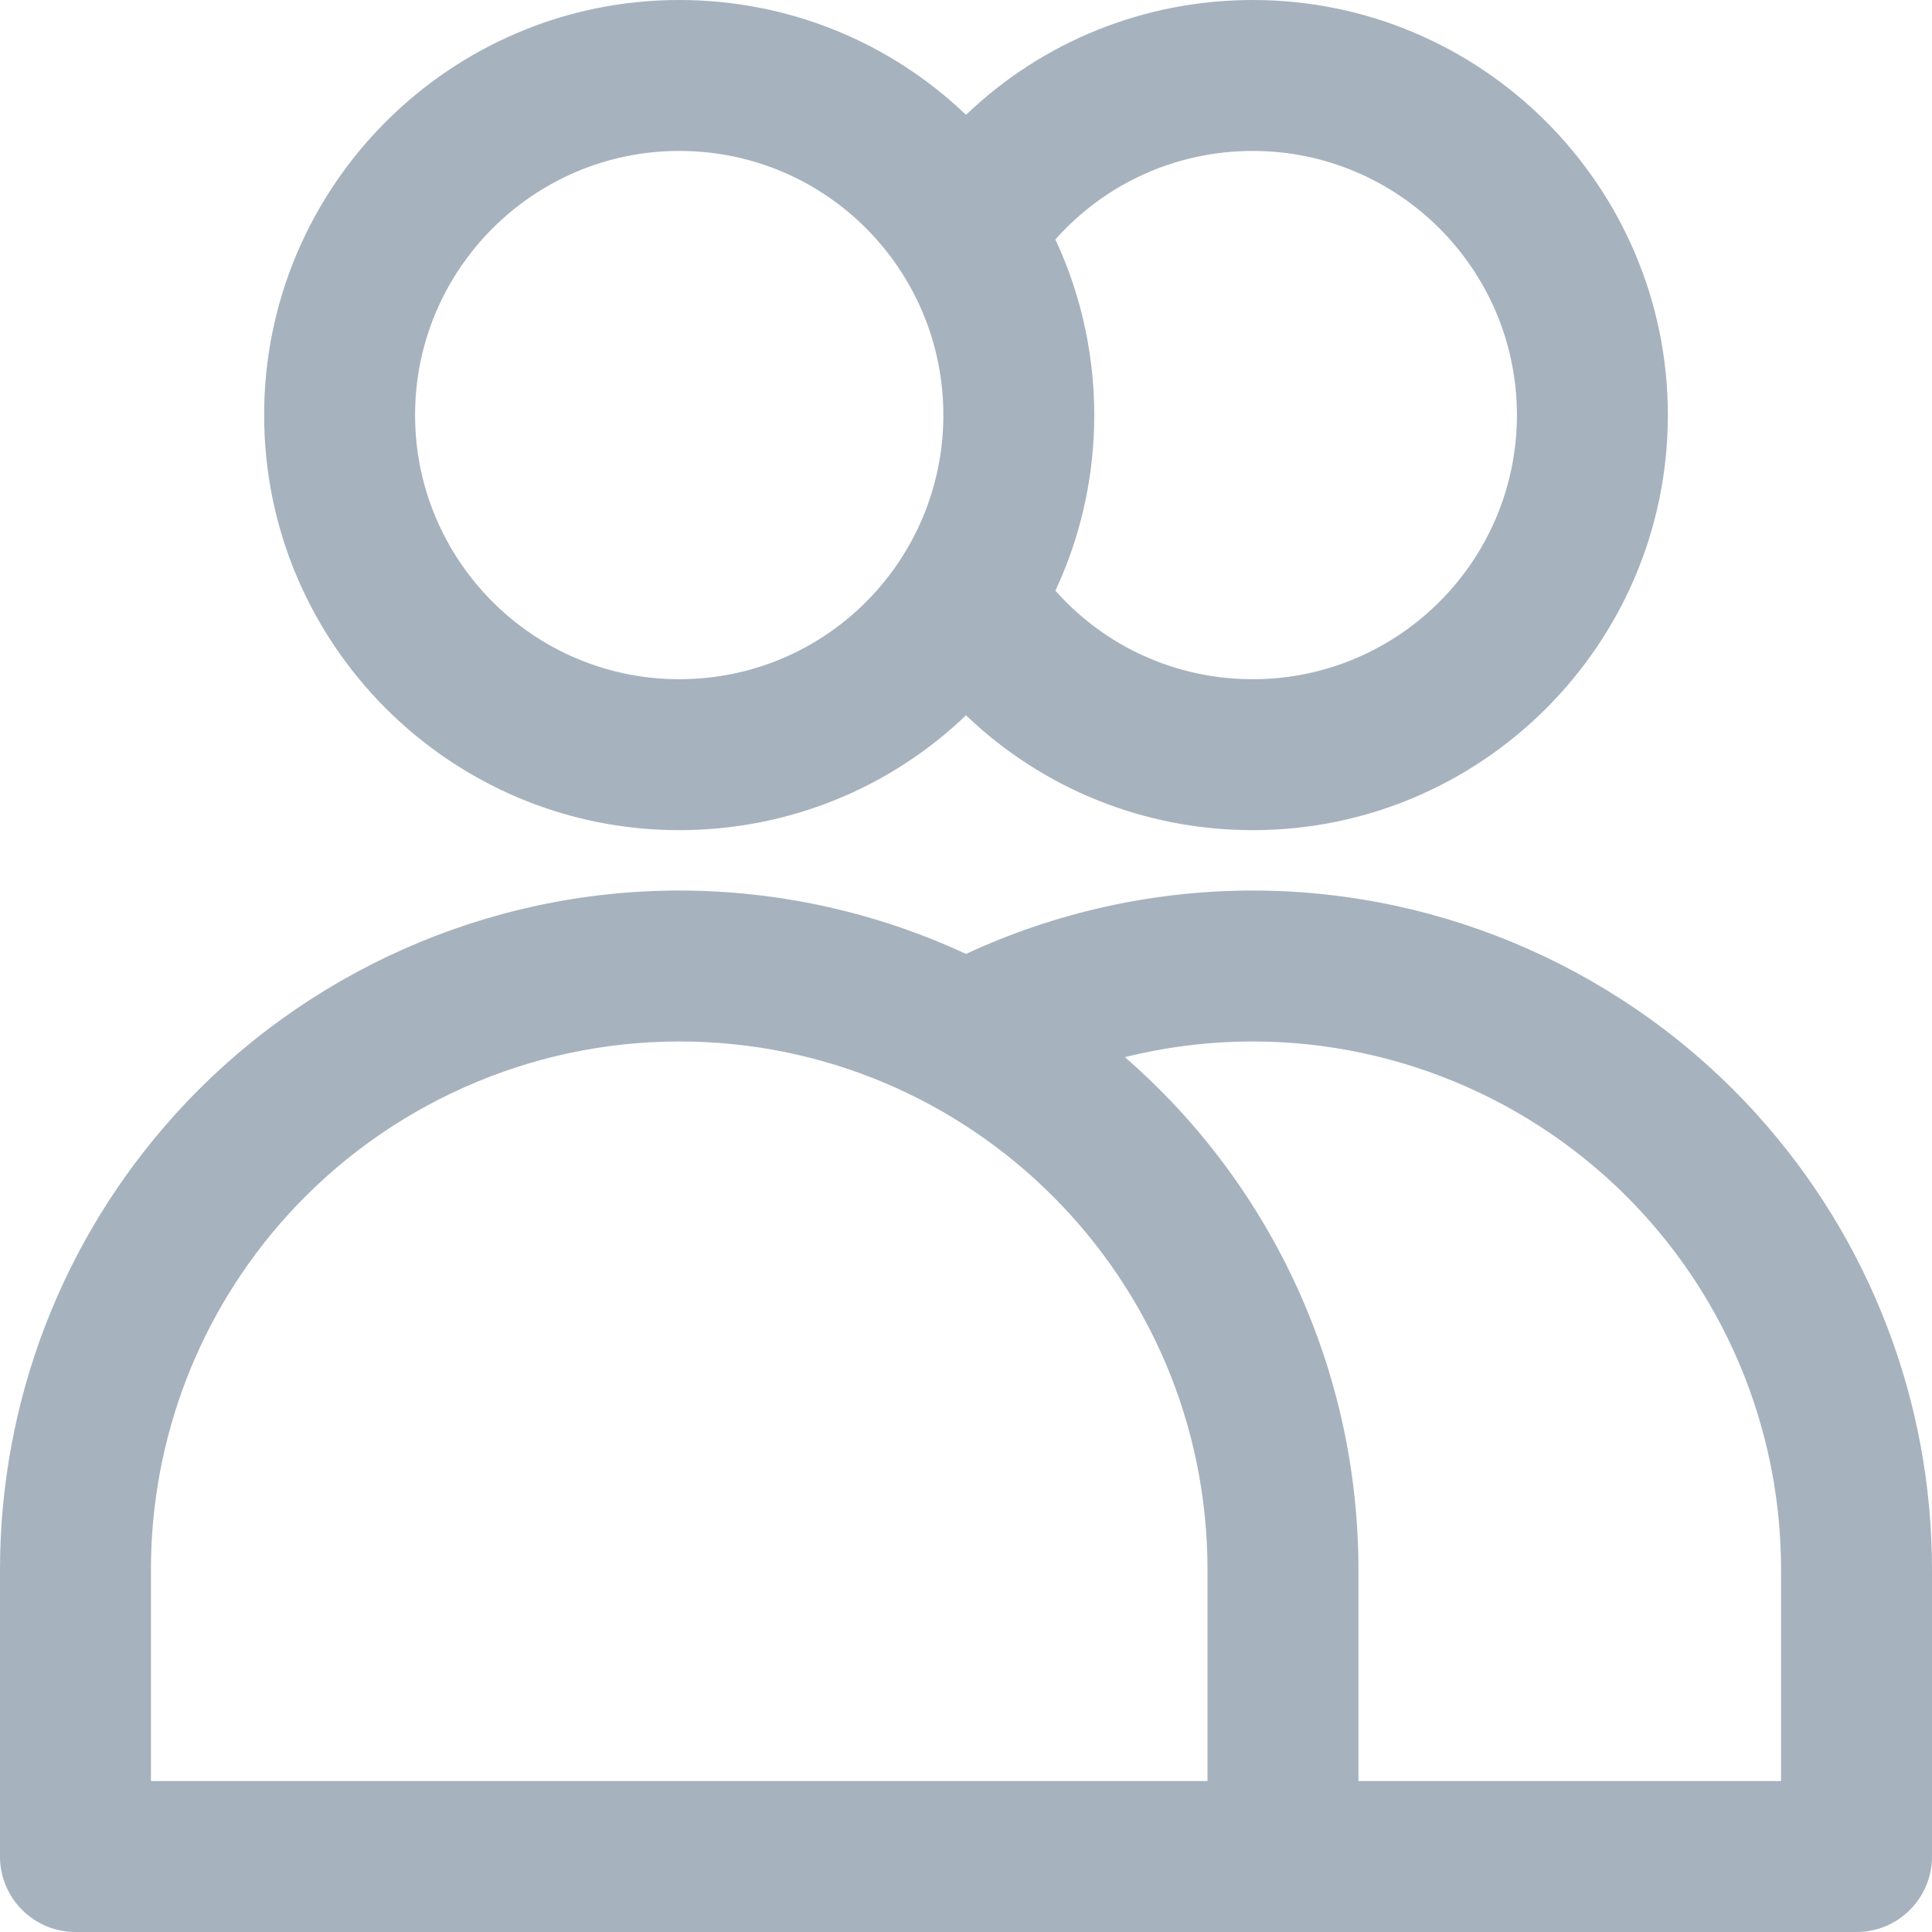 <?xml version="1.0"?>
<svg xmlns="http://www.w3.org/2000/svg" xmlns:xlink="http://www.w3.org/1999/xlink" xmlns:svgjs="http://svgjs.com/svgjs" version="1.1" width="512" height="512" x="0" y="0" viewBox="0 0 512 512" style="enable-background:new 0 0 512 512" xml:space="preserve"><g>
<g xmlns="http://www.w3.org/2000/svg">
	<g>
		<path d="M332,0c-28.805,0-55.791,11.065-76,30.441C235.791,11.065,208.805,0,180,0C119.346,0,70,49.346,70,110s49.346,110,110,110    c28.807,0,55.795-11.066,76.001-30.44C276.21,208.936,303.196,220,332,220c60.654,0,110-49.346,110-110S392.654,0,332,0z     M249.956,112.497C248.643,149.753,218.158,180,180,180c-38.598,0-70-31.402-70-70c0-38.598,31.402-70,70-70    C219.952,40,251.345,73.115,249.956,112.497z M332,180c-20.271,0-39.133-8.604-52.309-23.463    c6.489-13.879,9.788-28.604,10.246-42.982c0.563-17.599-3.097-34.801-10.246-50.092C292.867,48.604,311.729,40,332,40    c38.598,0,70,31.402,70,70C402,148.598,370.598,180,332,180z" fill="#a7b2bf" data-original="#000000" style=""/>
	</g>
</g>
<g xmlns="http://www.w3.org/2000/svg">
	<g>
		<path d="M465.53,295.281C431.441,257.607,382.771,236,332,236c-26.274,0-52.333,5.789-76,16.804    C232.333,241.789,206.274,236,180,236c-50.771,0-99.441,21.607-133.535,59.287C16.501,328.426,0,371.296,0,416v76    c0,11.046,8.954,20,20,20c7.829,0,465.162,0,472,0c11.046,0,20-8.954,20-20v-76C512,371.296,495.499,328.426,465.53,295.281z     M320,472H40v-56c0-34.772,12.833-68.115,36.13-93.881C102.65,292.81,140.51,276,180,276c77.33,0,140,62.674,140,140V472z     M472,472H360v-56c0-52.187-22.499-101.571-61.889-135.847C309.153,277.409,320.548,276,332,276    c39.49,0,77.35,16.81,103.865,46.114C459.167,347.885,472,381.228,472,416V472z" fill="#a7b2bf" data-original="#000000" style=""/>
	</g>
</g>
<g xmlns="http://www.w3.org/2000/svg">
</g>
<g xmlns="http://www.w3.org/2000/svg">
</g>
<g xmlns="http://www.w3.org/2000/svg">
</g>
<g xmlns="http://www.w3.org/2000/svg">
</g>
<g xmlns="http://www.w3.org/2000/svg">
</g>
<g xmlns="http://www.w3.org/2000/svg">
</g>
<g xmlns="http://www.w3.org/2000/svg">
</g>
<g xmlns="http://www.w3.org/2000/svg">
</g>
<g xmlns="http://www.w3.org/2000/svg">
</g>
<g xmlns="http://www.w3.org/2000/svg">
</g>
<g xmlns="http://www.w3.org/2000/svg">
</g>
<g xmlns="http://www.w3.org/2000/svg">
</g>
<g xmlns="http://www.w3.org/2000/svg">
</g>
<g xmlns="http://www.w3.org/2000/svg">
</g>
<g xmlns="http://www.w3.org/2000/svg">
</g>
</g></svg>
